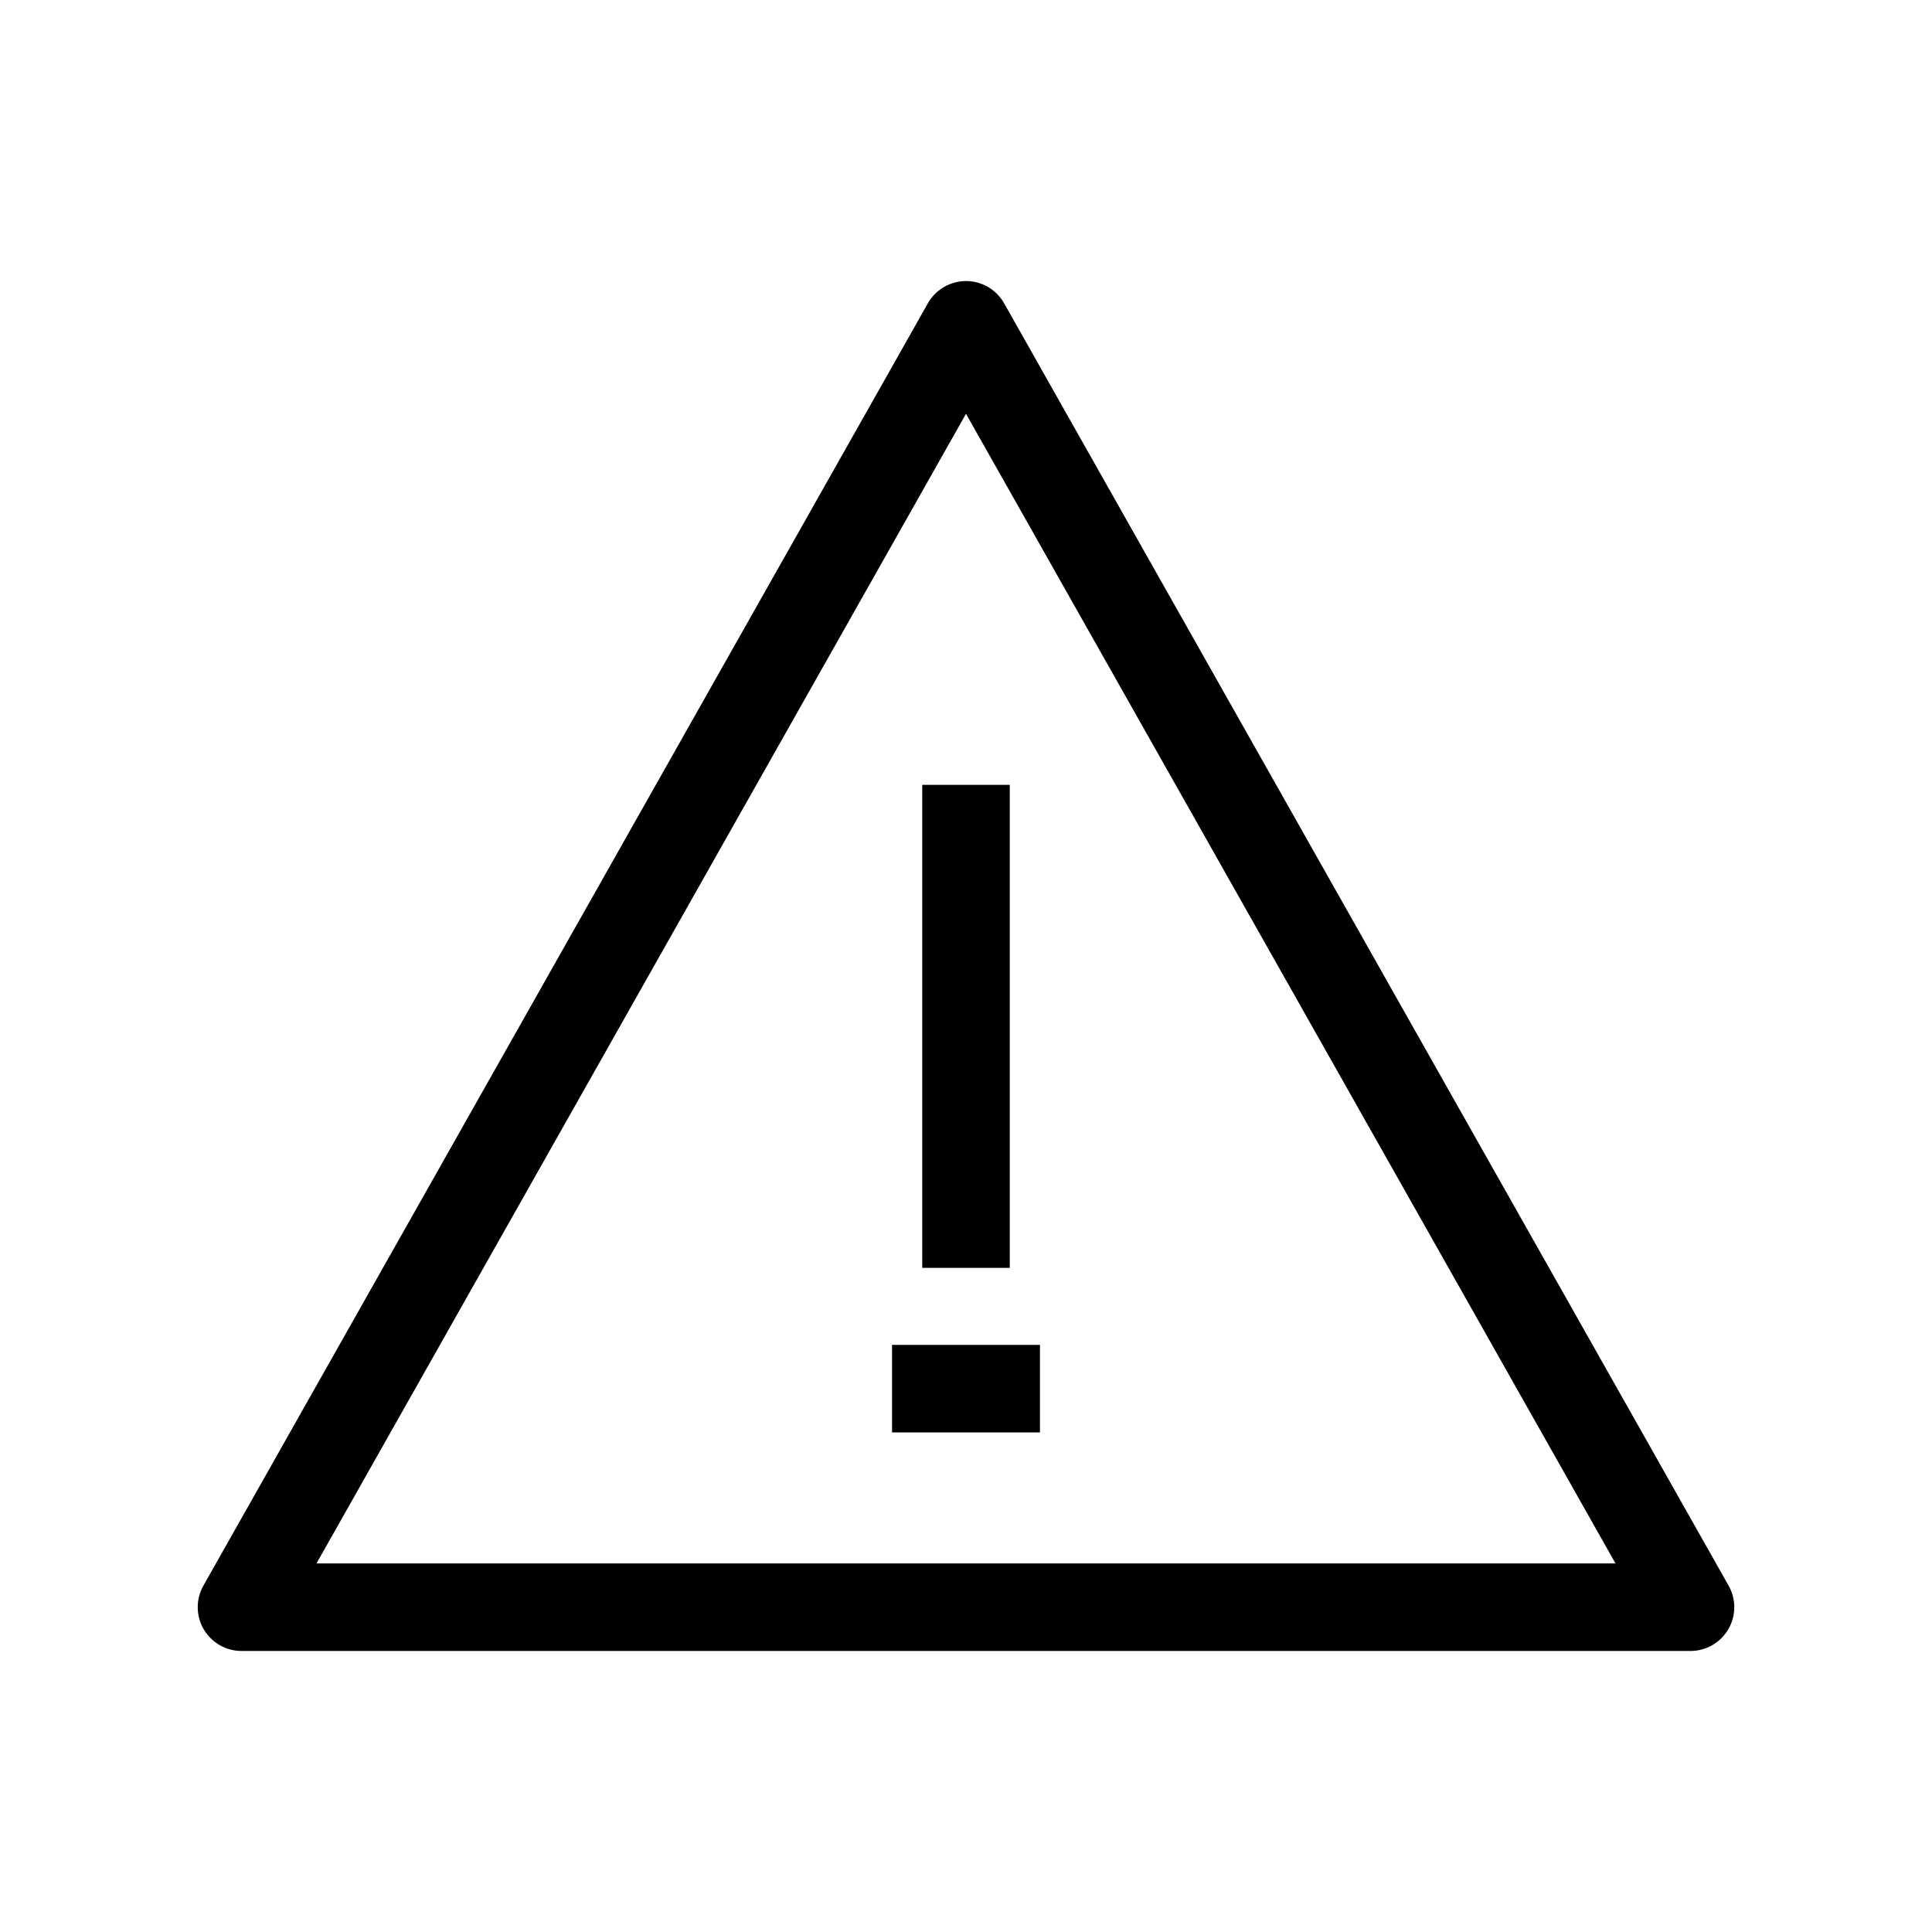 <svg id="cat-pg" xmlns="http://www.w3.org/2000/svg" x="0px" y="0px" width="32px" height="32px" viewBox="0 0 32 32" enable-background="new 0 0 32 32"><defs><style>.cls-1,.cls-2{fill:none;stroke:#000;stroke-linejoin:round;stroke-width:1.45px;}.cls-1{stroke-linecap:square;}</style></defs><title>icon_alert</title><polygon class="cls-1" points="4 26.62 28 26.62 16 5.38 4 26.62"/><line class="cls-2" x1="16" y1="21" x2="16" y2="13"/><line class="cls-1" x1="16.5" y1="23" x2="15.5" y2="23"/></svg>
